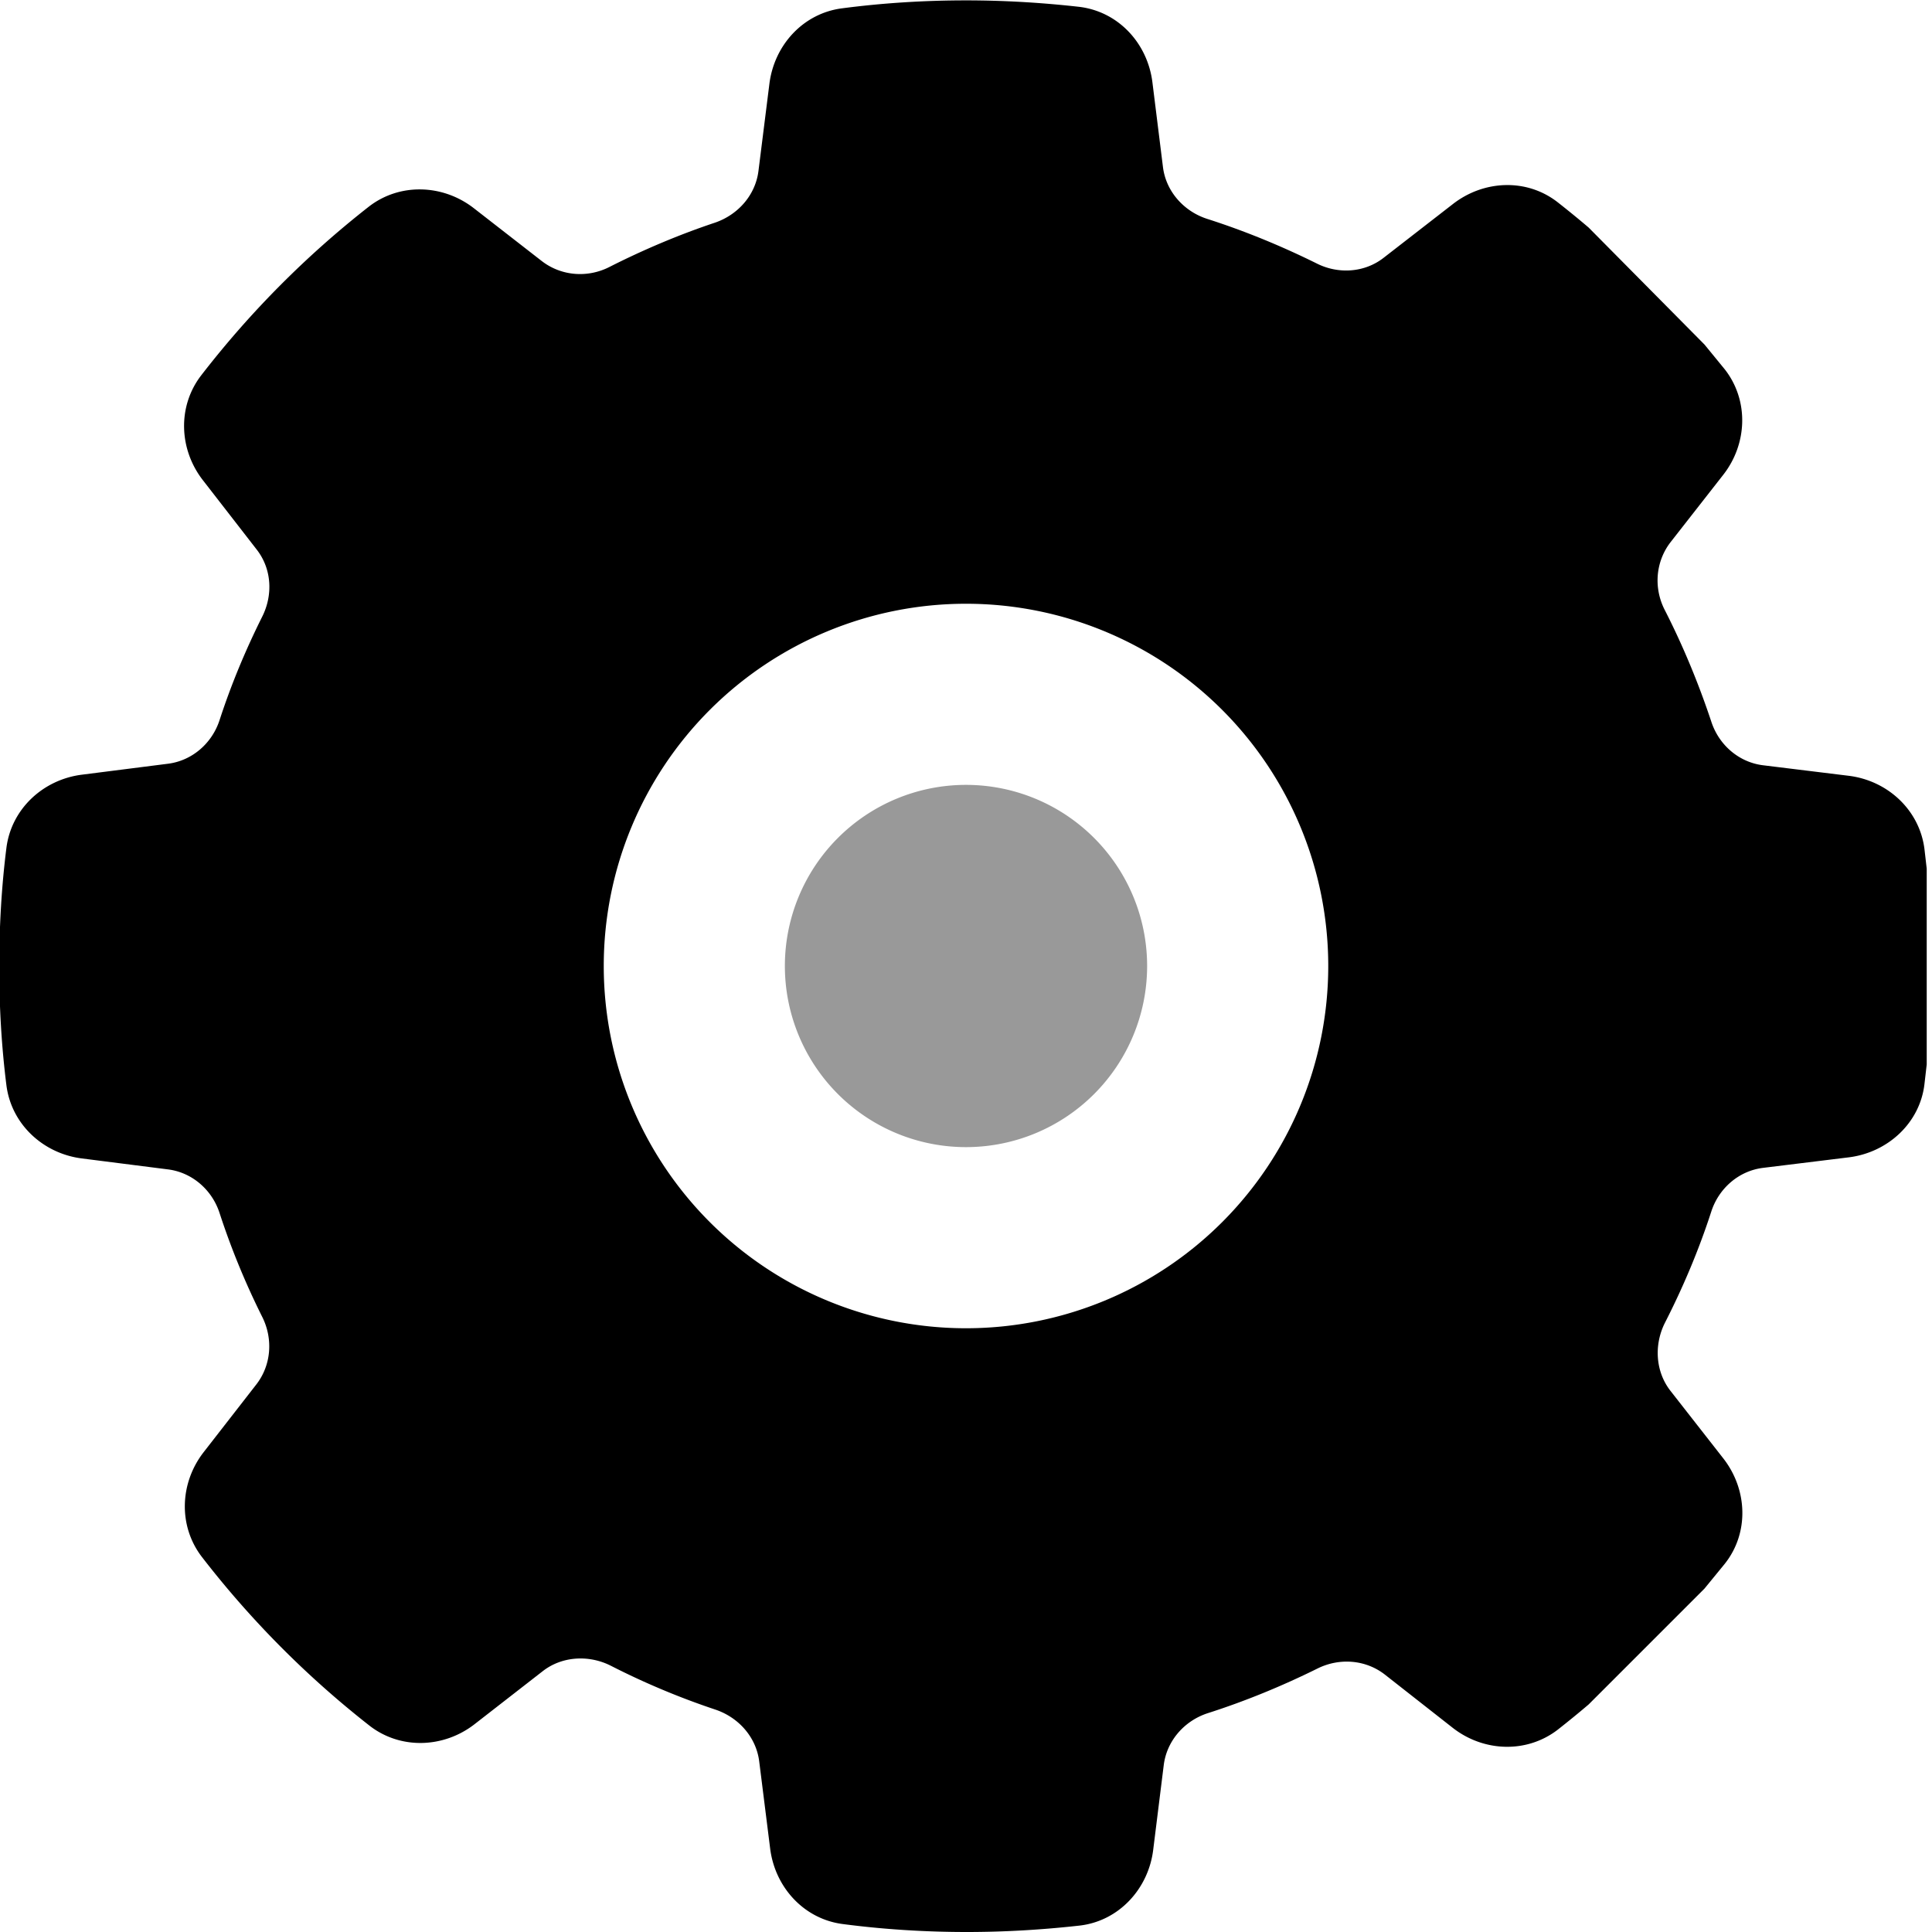 <svg xmlns="http://www.w3.org/2000/svg" viewBox="0 0 512 512"><!--! Font Awesome Pro 7.0.1 by @fontawesome - https://fontawesome.com License - https://fontawesome.com/license (Commercial License) Copyright 2025 Fonticons, Inc. --><path style="fill:currentColor;opacity:.4" d="M208 256a48 48 0 1 0 96 0 48 48 0 1 0 -96 0z"/><path style="fill:currentColor;opacity:1" d="M305.4 21.8c-1.3-10.4-9.1-18.8-19.5-20-9.8-1.1-19.8-1.7-29.9-1.7-11.1 0-22.1 .7-32.8 2.1-10.3 1.3-18 9.7-19.3 20l-2.9 23.1c-.8 6.4-5.4 11.6-11.5 13.7-9.6 3.2-19 7.2-27.9 11.7-5.8 3-12.8 2.5-18-1.5l-18-14c-8.2-6.4-19.7-6.8-27.9-.4-16.6 13-31.5 28-44.4 44.7-6.3 8.2-5.9 19.6 .5 27.8l14.2 18.3c4 5.1 4.4 12 1.5 17.8-4.4 8.8-8.2 17.9-11.3 27.4-2 6.2-7.3 10.8-13.7 11.6l-22.8 2.9c-10.3 1.3-18.7 9.1-20 19.4-1.3 10.3-1.9 20.9-1.9 31.5 0 10.6 .6 21.1 1.9 31.4 1.3 10.3 9.7 18.1 20 19.4l22.8 2.9c6.4 .8 11.7 5.4 13.7 11.6 3.1 9.5 6.9 18.7 11.3 27.5 2.9 5.8 2.4 12.7-1.5 17.8L54 384.8c-6.4 8.2-6.8 19.6-.5 27.8 12.9 16.7 27.8 31.7 44.4 44.7 8.2 6.4 19.7 6 27.9-.4l18-14c5.1-4 12.2-4.4 18-1.5 9 4.6 18.3 8.5 27.9 11.7 6.1 2.1 10.7 7.3 11.5 13.7l2.9 23.1c1.3 10.3 9 18.7 19.3 20 10.7 1.4 21.7 2.1 32.8 2.1 10.1 0 20.1-.6 29.9-1.7 10.4-1.2 18.2-9.7 19.5-20l2.8-22.5c.8-6.5 5.5-11.8 11.7-13.8 10-3.2 19.7-7.2 29-11.8 5.8-2.9 12.7-2.4 17.8 1.5L385 457.9c8.2 6.4 19.6 6.8 27.8 .5 2.8-2.2 5.5-4.4 8.2-6.7L451.7 421c1.8-2.2 3.6-4.4 5.4-6.6 6.5-8.2 6-19.7-.4-27.9l-14-17.9c-4-5.1-4.4-12.2-1.5-18 4.8-9.4 9-19.3 12.3-29.5 2-6.2 7.3-10.8 13.7-11.6l22.8-2.8c10.3-1.3 18.8-9.1 20-19.4 .2-1.7 .4-3.5 .6-5.2l0-51.9c-.2-1.7-.4-3.5-.6-5.2-1.3-10.3-9.7-18.1-20-19.4l-22.8-2.8c-6.4-.8-11.7-5.4-13.7-11.6-3.4-10.2-7.5-20.1-12.3-29.5-3-5.8-2.5-12.8 1.5-18l14-17.9c6.4-8.2 6.8-19.7 .4-27.9-1.8-2.2-3.6-4.4-5.4-6.6L421 60.3c-2.7-2.3-5.4-4.5-8.2-6.7-8.2-6.4-19.6-5.9-27.8 .5L366.7 68.3c-5.1 4-12.1 4.4-17.8 1.5-9.3-4.6-19-8.6-29-11.8-6.2-2-10.9-7.3-11.7-13.7l-2.8-22.5zM256 160a96 96 0 1 1 0 192 96 96 0 1 1 0-192z"/></svg>